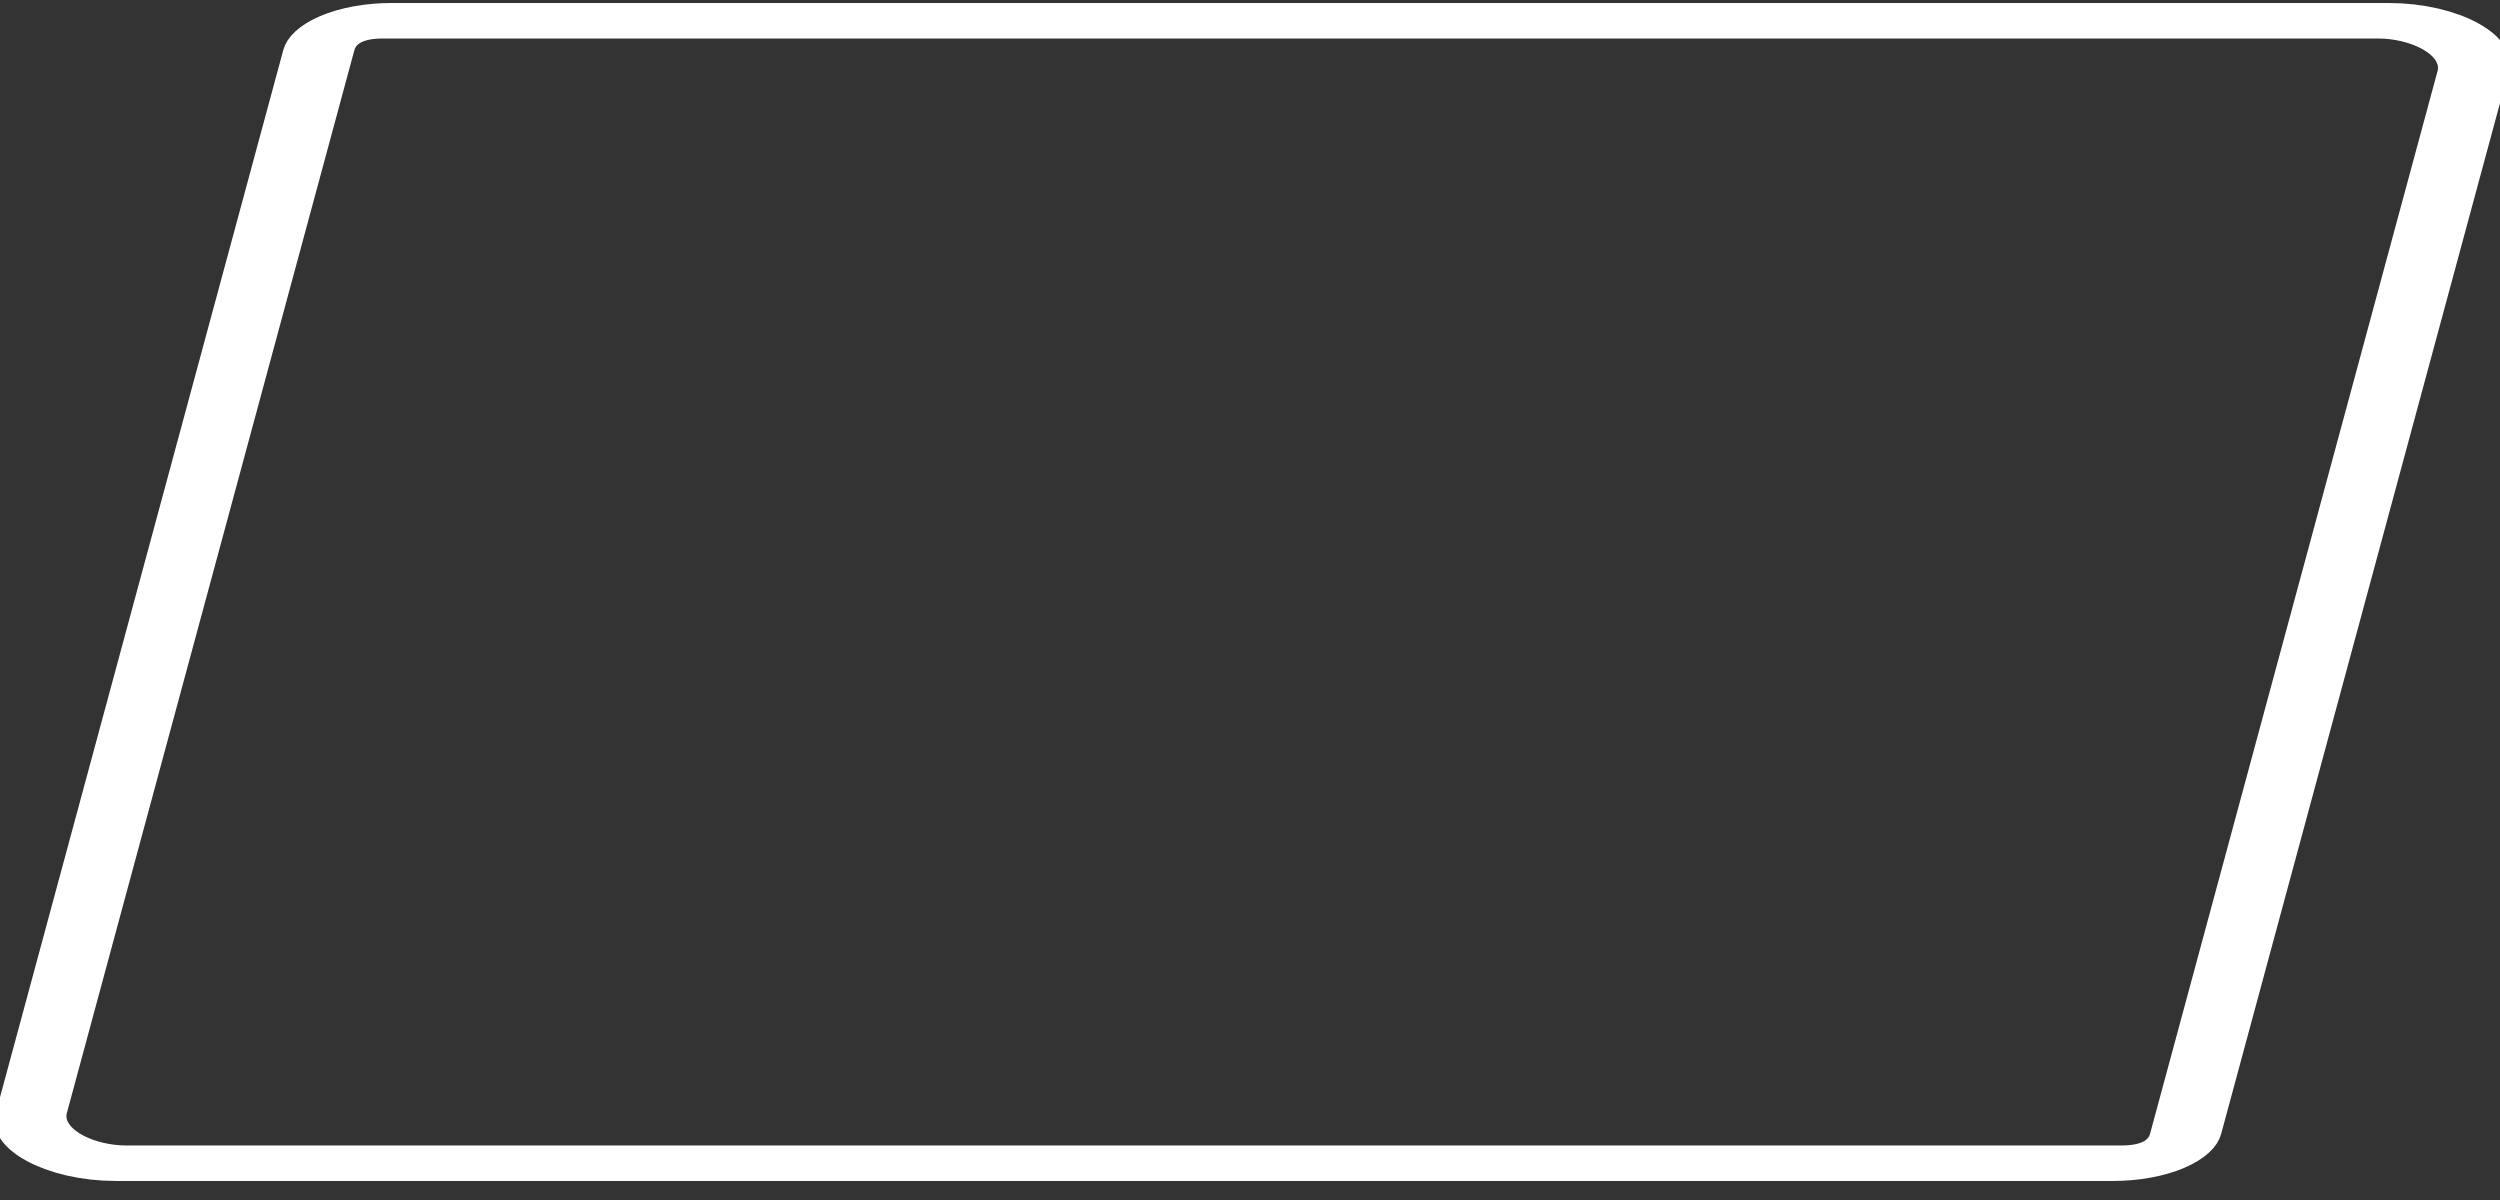 <svg viewBox="0 0 50 24" xmlns="http://www.w3.org/2000/svg" fill-rule="evenodd" clip-rule="evenodd" stroke-linecap="round" stroke-linejoin="round" stroke-miterlimit="1.5"><rect x="0" y="0" width="50" height="24" fill="#333333" stroke="none"/><path d="M299.261 205.376c0-.361-.18-.746-.488-1.043-.307-.297-.707-.471-1.08-.471h-30.316c-.541 0-.917.363-.917.886v32.326c0 .36.18.746.488 1.042.307.297.706.471 1.08.471h30.315c.542 0 .918-.363.918-.886v-32.325z" fill="none" stroke="#fff" stroke-width="1.08" transform="matrix(1.317 0 -.178 .658 -308.105 -133.726)"/></svg>